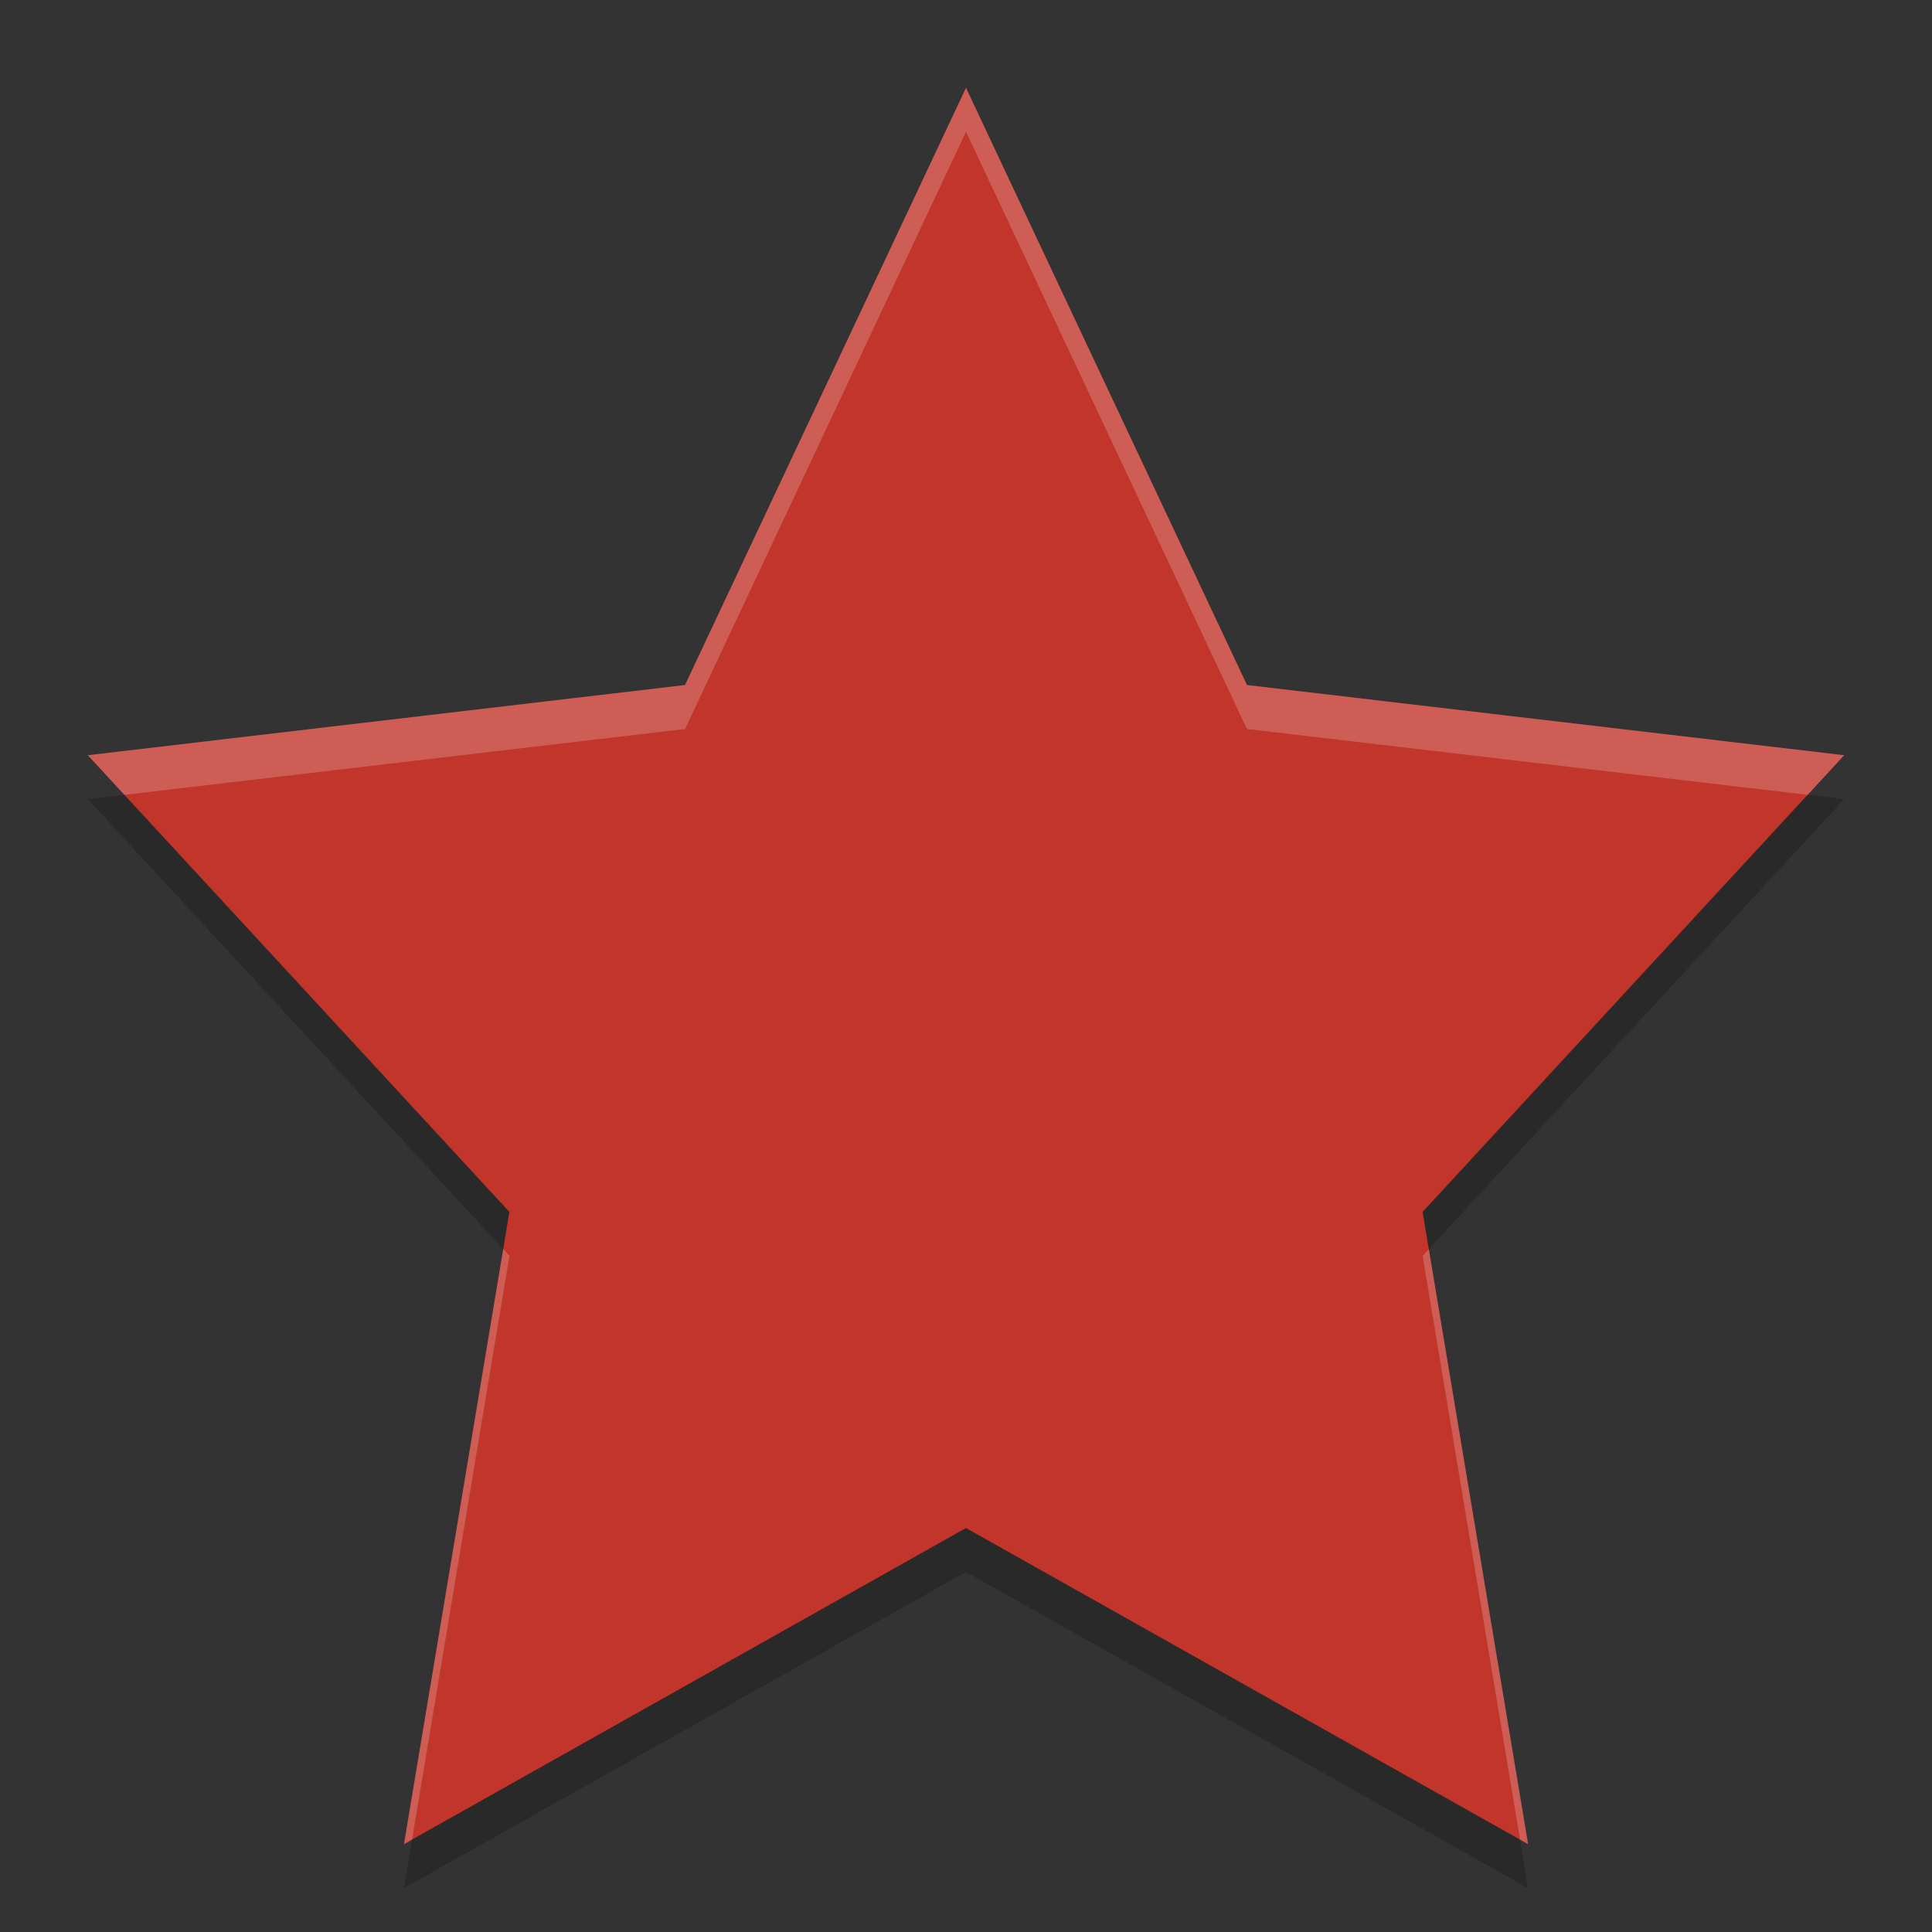 <?xml version="1.0" encoding="UTF-8" standalone="no"?>
<svg id="svg2817" xmlns:rdf="http://www.w3.org/1999/02/22-rdf-syntax-ns#" xmlns="http://www.w3.org/2000/svg" height="22" width="22" version="1.0" xmlns:cc="http://creativecommons.org/ns#" xmlns:dc="http://purl.org/dc/elements/1.1/">
    <rect width="100%" height="100%" fill="#333333" stroke="none"/>
    <path id="path4418" fill="#c2352a" d="m11 1 3.2 6.8 6.8 0.8-4.8 5.2 1.2 7.2-6.4-3.6-6.4 3.6 1.2-7.2-4.8-5.2 6.8-0.8z"/>
    <path id="path4346" opacity=".2" d="m11 1-3.199 6.801-6.801 0.799 0.416 0.451 6.385-0.75 3.199-6.801 3.199 6.801 6.385 0.75 0.416-0.451-6.801-0.799-3.199-6.801zm-5.269 13.225-1.131 6.775l0.092-0.053 1.109-6.646-0.07-0.076zm10.539 0-0.07 0.076 1.109 6.646 0.092 0.053-1.131-6.775z" fill="#fff"/>
    <path id="path4351" opacity=".2" d="m1.416 9.051-0.416 0.049 4.731 5.125 0.07-0.424-4.385-4.75zm19.168 0-4.385 4.75 0.07 0.424l4.731-5.125-0.416-0.049zm-9.584 8.349-6.309 3.547-0.092 0.553 6.4-3.6 6.4 3.6-0.091-0.553-6.309-3.547z"/>
</svg>
